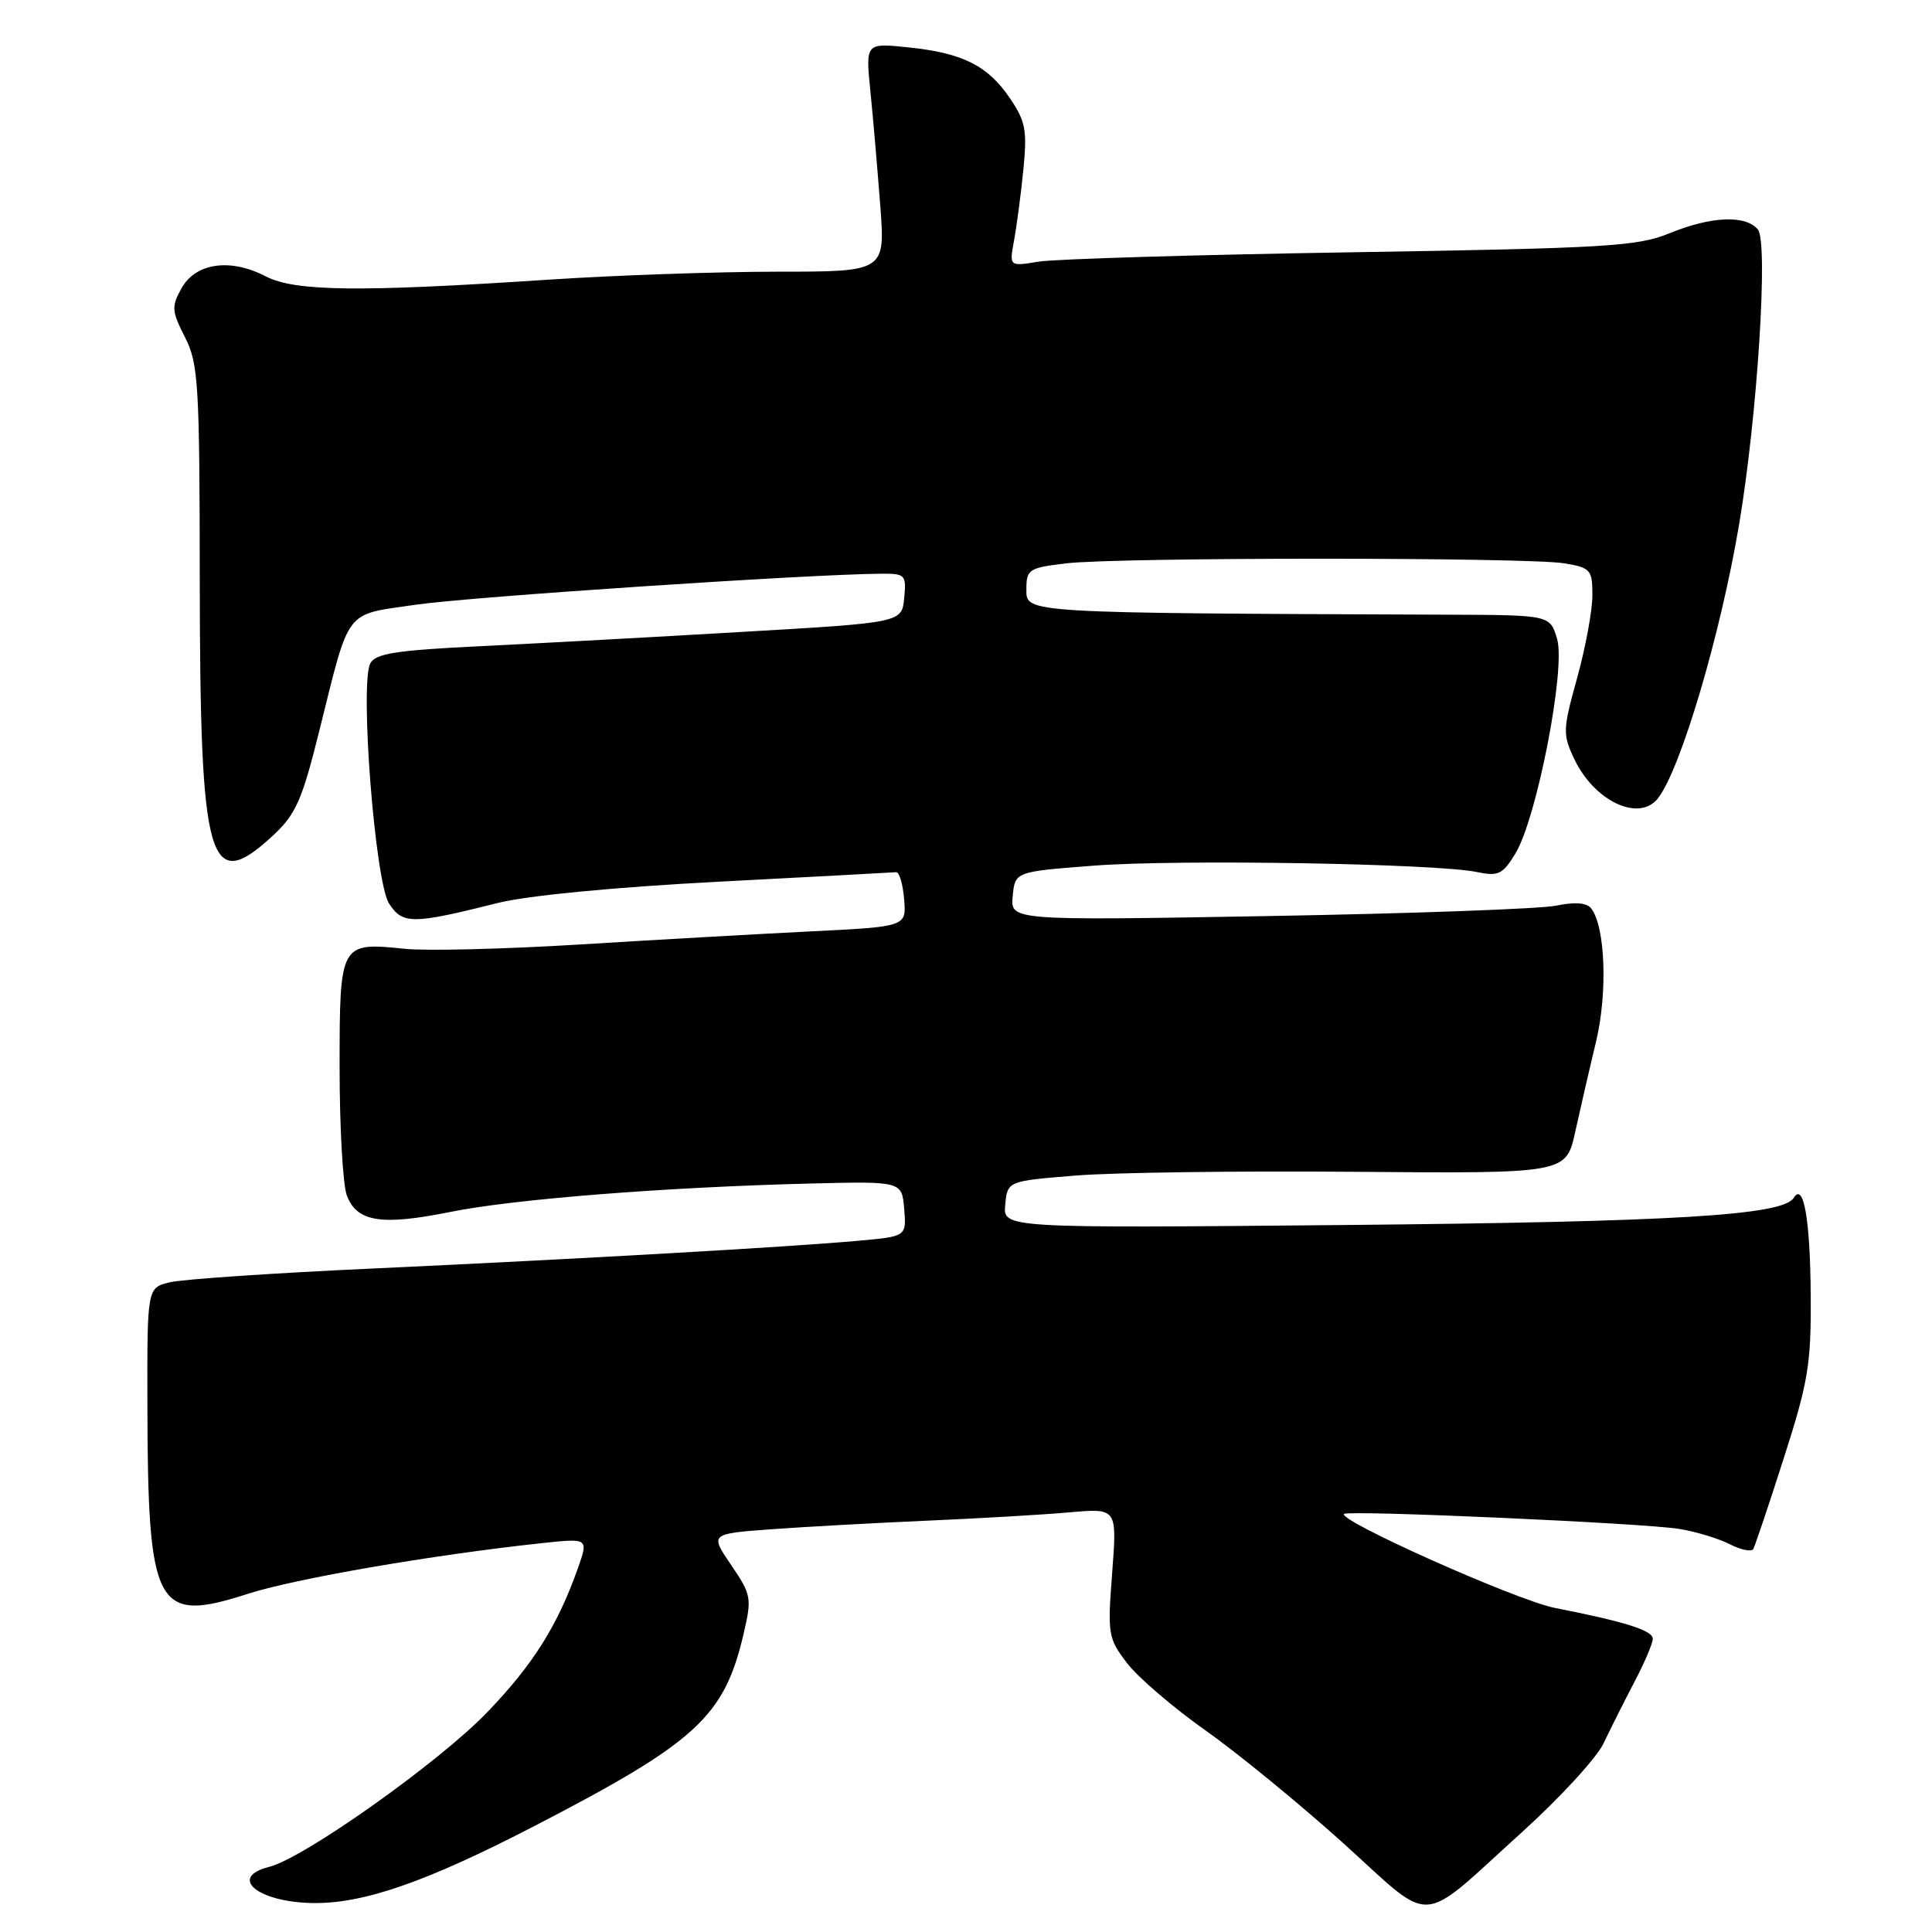 <?xml version="1.0" encoding="UTF-8" standalone="no"?>
<!DOCTYPE svg PUBLIC "-//W3C//DTD SVG 1.1//EN" "http://www.w3.org/Graphics/SVG/1.1/DTD/svg11.dtd" >
<svg xmlns="http://www.w3.org/2000/svg" xmlns:xlink="http://www.w3.org/1999/xlink" version="1.1" viewBox="0 0 256 256">
 <g >
 <path fill="currentColor"
d=" M 201.66 242.78 C 206.69 238.23 211.57 232.93 212.48 231.00 C 213.40 229.07 215.24 225.41 216.57 222.86 C 217.91 220.32 219.00 217.75 219.00 217.15 C 219.00 216.04 215.43 214.91 206.00 213.05 C 200.97 212.06 177.17 201.44 178.10 200.60 C 178.69 200.08 217.81 201.82 222.50 202.59 C 224.70 202.94 227.71 203.86 229.19 204.61 C 230.67 205.37 232.08 205.66 232.32 205.25 C 232.55 204.84 234.38 199.41 236.37 193.19 C 239.60 183.12 239.99 180.77 239.93 171.69 C 239.86 161.55 238.99 156.58 237.67 158.73 C 236.24 161.04 221.90 161.91 178.20 162.32 C 132.89 162.74 132.89 162.74 133.20 159.62 C 133.50 156.50 133.50 156.50 142.50 155.77 C 147.45 155.36 164.10 155.14 179.50 155.27 C 207.50 155.50 207.50 155.50 208.72 150.00 C 209.39 146.97 210.63 141.57 211.49 138.00 C 213.04 131.48 212.71 122.76 210.83 120.36 C 210.25 119.61 208.68 119.49 206.22 120.00 C 204.17 120.43 187.06 121.05 168.19 121.38 C 133.88 121.98 133.88 121.98 134.19 118.74 C 134.50 115.50 134.50 115.50 145.00 114.70 C 156.12 113.85 190.30 114.42 195.70 115.55 C 198.53 116.14 199.12 115.86 200.79 113.11 C 203.63 108.44 207.48 88.67 206.33 84.69 C 205.40 81.50 205.40 81.50 191.95 81.45 C 135.58 81.23 136.00 81.25 136.00 78.14 C 136.00 75.44 136.29 75.24 141.25 74.65 C 148.02 73.83 202.33 73.83 207.25 74.64 C 210.78 75.23 211.00 75.47 211.00 78.90 C 211.00 80.90 210.09 85.82 208.98 89.83 C 207.07 96.70 207.05 97.31 208.61 100.59 C 211.27 106.20 217.24 108.98 219.71 105.75 C 222.73 101.82 227.97 84.12 230.44 69.50 C 232.86 55.14 234.33 32.11 232.93 30.41 C 231.30 28.45 226.73 28.65 221.19 30.92 C 216.96 32.65 212.83 32.89 179.00 33.43 C 158.38 33.76 139.75 34.32 137.61 34.67 C 133.73 35.31 133.73 35.31 134.36 31.90 C 134.71 30.03 135.27 25.80 135.60 22.50 C 136.12 17.25 135.89 16.06 133.81 13.00 C 130.86 8.67 127.53 7.01 120.30 6.27 C 114.69 5.69 114.69 5.69 115.33 12.09 C 115.69 15.62 116.27 22.44 116.64 27.25 C 117.30 36.00 117.30 36.00 102.90 36.00 C 94.98 36.01 81.30 36.48 72.50 37.07 C 47.50 38.72 39.05 38.62 35.19 36.61 C 30.52 34.18 25.94 34.83 24.06 38.18 C 22.70 40.62 22.74 41.21 24.51 44.68 C 26.29 48.19 26.45 50.79 26.47 77.00 C 26.51 114.58 27.65 118.58 36.13 110.75 C 39.19 107.92 40.00 106.11 42.30 96.88 C 46.43 80.34 45.51 81.53 55.16 80.12 C 62.40 79.07 107.48 76.07 116.81 76.02 C 119.95 76.00 120.11 76.17 119.81 79.25 C 119.50 82.50 119.50 82.50 98.50 83.72 C 86.95 84.40 71.29 85.25 63.71 85.62 C 52.51 86.16 49.76 86.59 49.07 87.89 C 47.65 90.60 49.70 116.90 51.56 119.74 C 53.37 122.50 54.64 122.49 66.00 119.64 C 69.93 118.66 81.48 117.55 95.24 116.83 C 107.75 116.18 118.32 115.61 118.74 115.57 C 119.16 115.53 119.64 117.14 119.80 119.15 C 120.11 122.79 120.11 122.79 107.30 123.42 C 100.26 123.77 86.47 124.55 76.65 125.16 C 66.83 125.76 56.47 126.02 53.61 125.72 C 45.04 124.84 45.00 124.92 45.00 141.48 C 45.00 149.40 45.43 157.01 45.96 158.41 C 47.30 161.92 50.52 162.43 59.66 160.59 C 68.11 158.88 88.24 157.30 107.50 156.82 C 119.50 156.53 119.50 156.53 119.81 160.18 C 120.11 163.83 120.11 163.83 113.81 164.40 C 104.67 165.23 77.11 166.80 49.50 168.08 C 36.30 168.68 24.15 169.51 22.50 169.91 C 19.50 170.64 19.50 170.64 19.53 186.07 C 19.59 213.20 20.61 215.13 32.84 211.19 C 39.12 209.17 57.24 206.04 71.74 204.48 C 77.98 203.81 77.98 203.81 76.59 207.75 C 73.90 215.37 70.67 220.52 64.61 226.83 C 58.24 233.48 40.30 246.20 35.67 247.37 C 30.22 248.74 34.08 252.01 41.32 252.16 C 48.08 252.30 56.39 249.42 70.83 241.95 C 92.31 230.83 95.96 227.48 98.53 216.50 C 99.64 211.73 99.56 211.31 96.88 207.37 C 94.06 203.23 94.06 203.23 102.28 202.63 C 106.80 202.30 116.12 201.79 123.00 201.49 C 129.88 201.19 138.32 200.70 141.76 200.39 C 148.02 199.84 148.02 199.84 147.37 208.38 C 146.74 216.56 146.83 217.08 149.33 220.36 C 150.77 222.25 155.45 226.26 159.72 229.28 C 164.00 232.30 172.22 239.03 178.00 244.24 C 190.18 255.24 187.73 255.39 201.66 242.78 Z "/>
</g>
</svg>